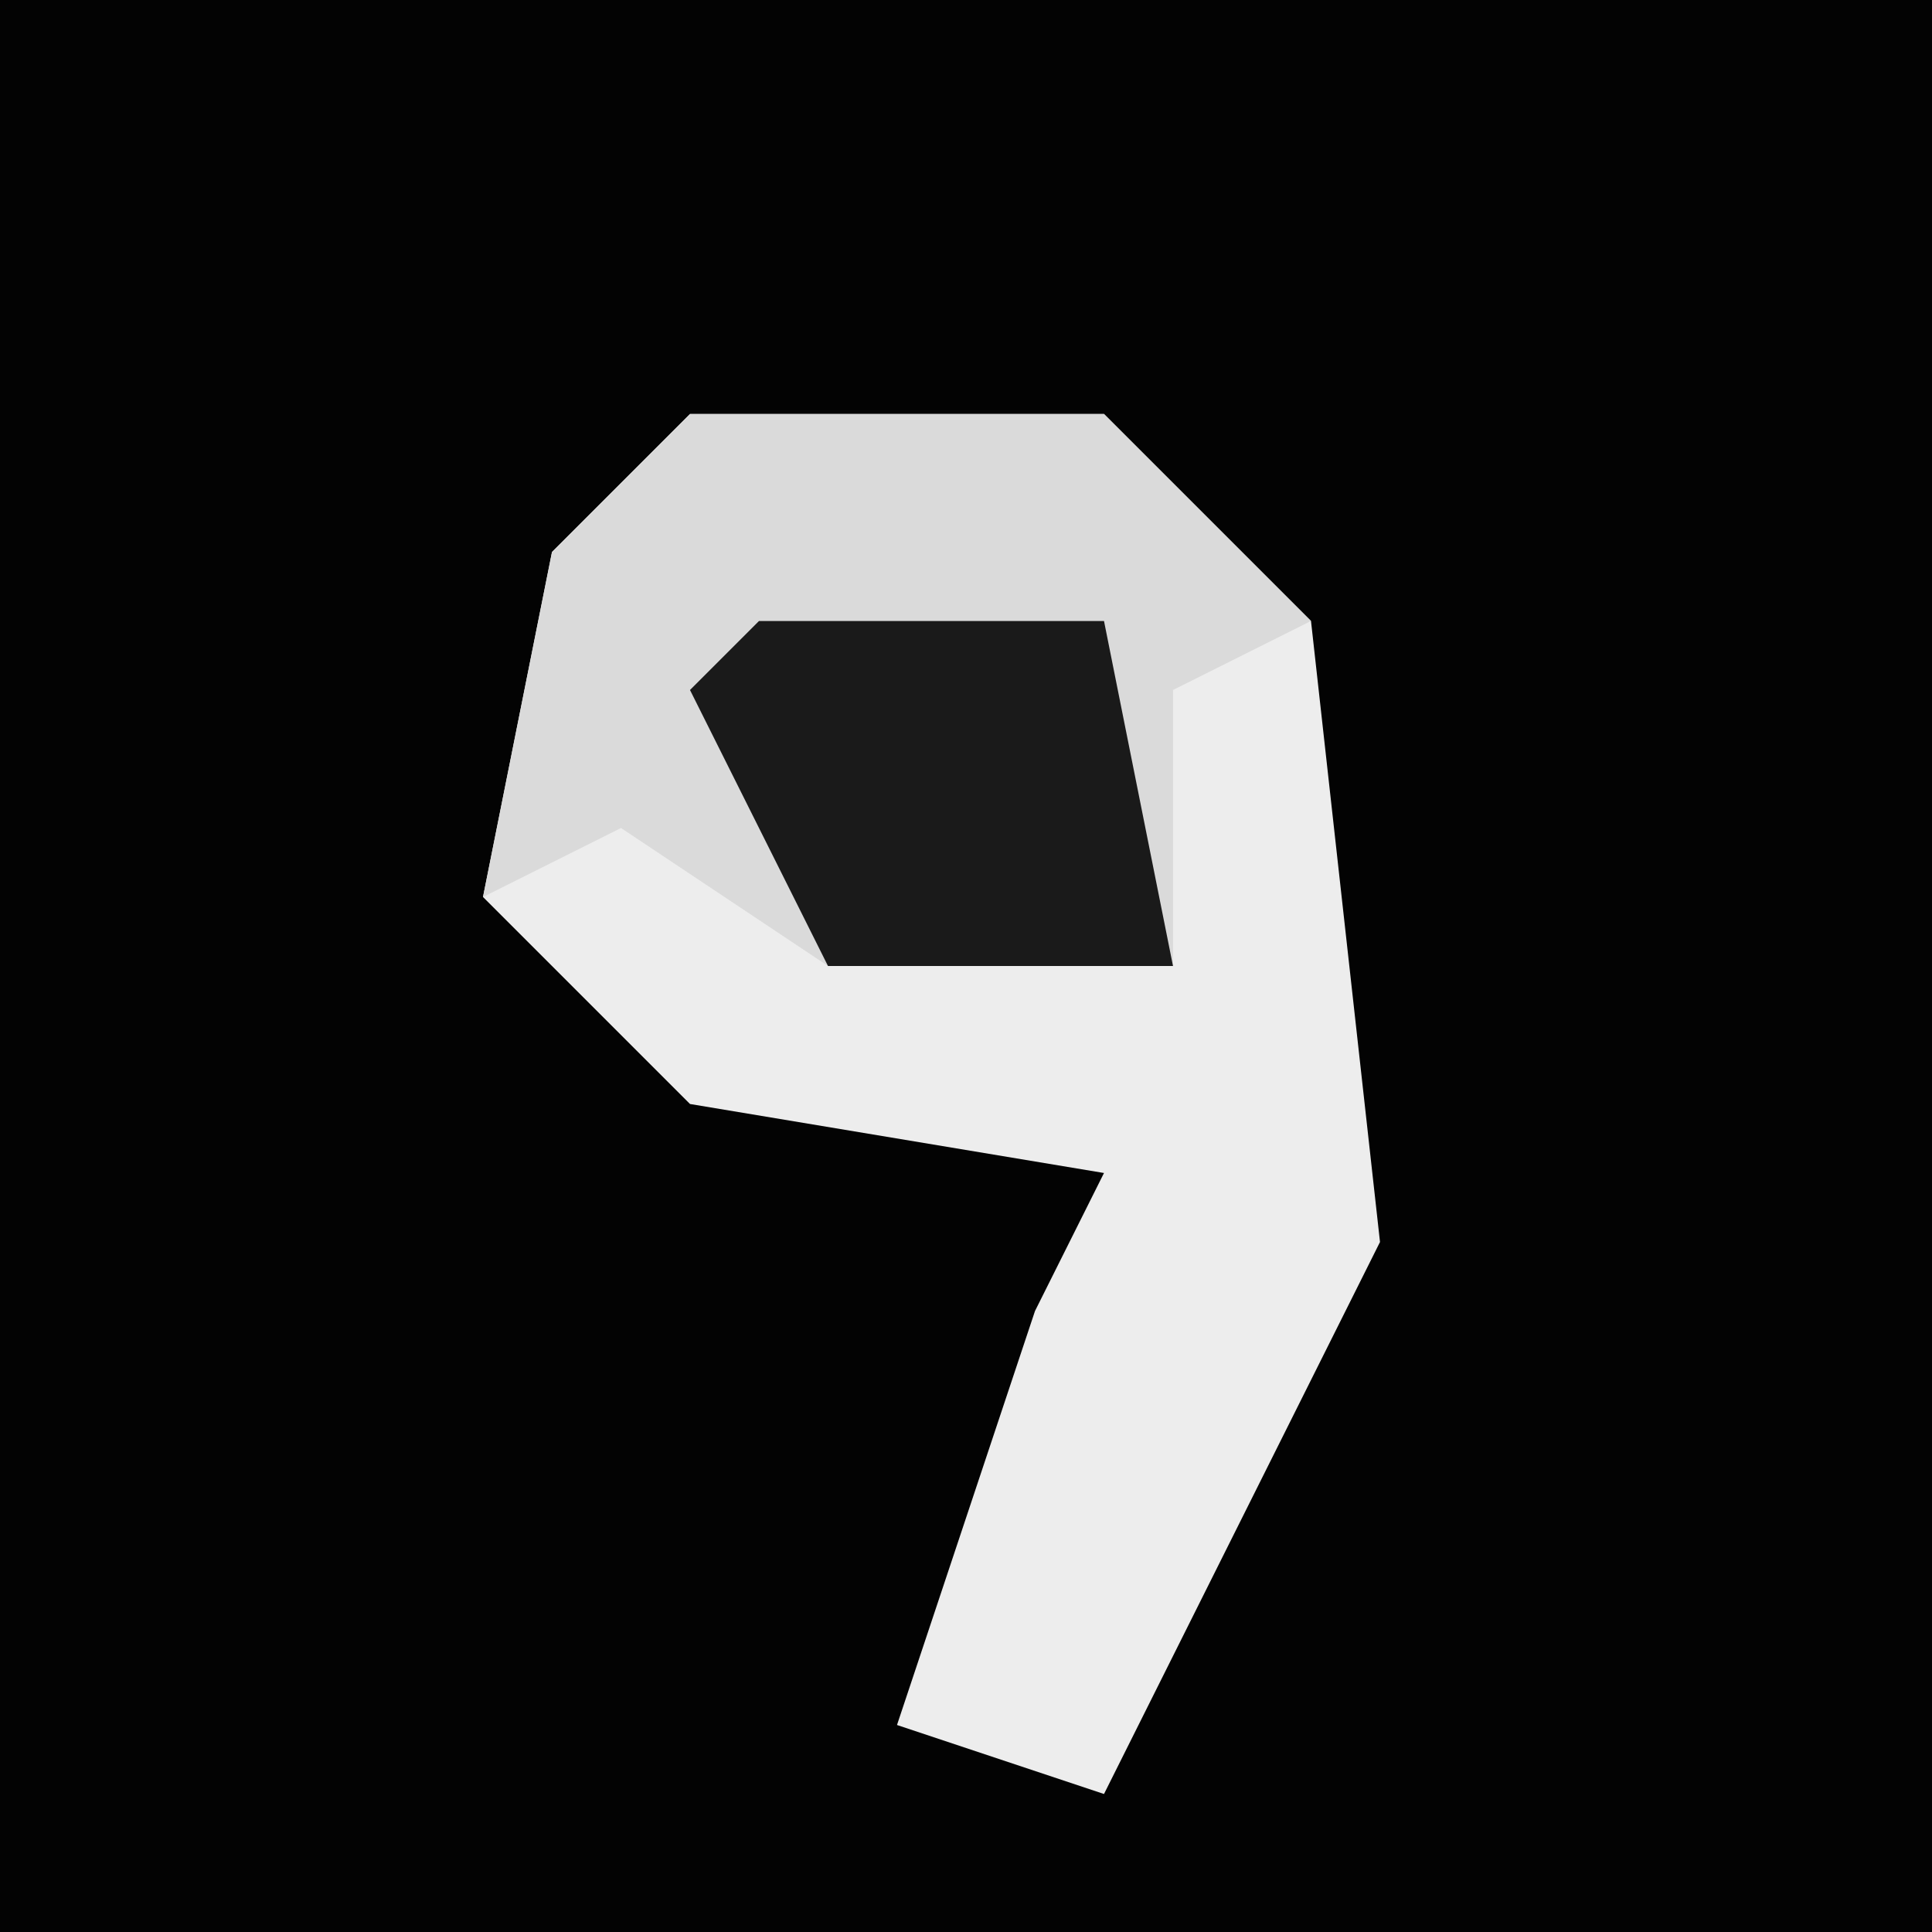 <?xml version="1.0" encoding="UTF-8"?>
<svg version="1.1" xmlns="http://www.w3.org/2000/svg" width="28" height="28">
<path d="M0,0 L28,0 L28,28 L0,28 Z " fill="#030303" transform="translate(0,0)"/>
<path d="M0,0 L6,0 L9,3 L10,12 L6,20 L3,19 L5,13 L6,11 L0,10 L-3,7 L-2,2 Z " fill="#EDEDED" transform="translate(10,6)"/>
<path d="M0,0 L6,0 L9,3 L7,4 L7,8 L2,8 L-1,6 L-3,7 L-2,2 Z " fill="#DADADA" transform="translate(10,6)"/>
<path d="M0,0 L5,0 L6,5 L1,5 L-1,1 Z " fill="#1A1A1A" transform="translate(11,9)"/>
</svg>
